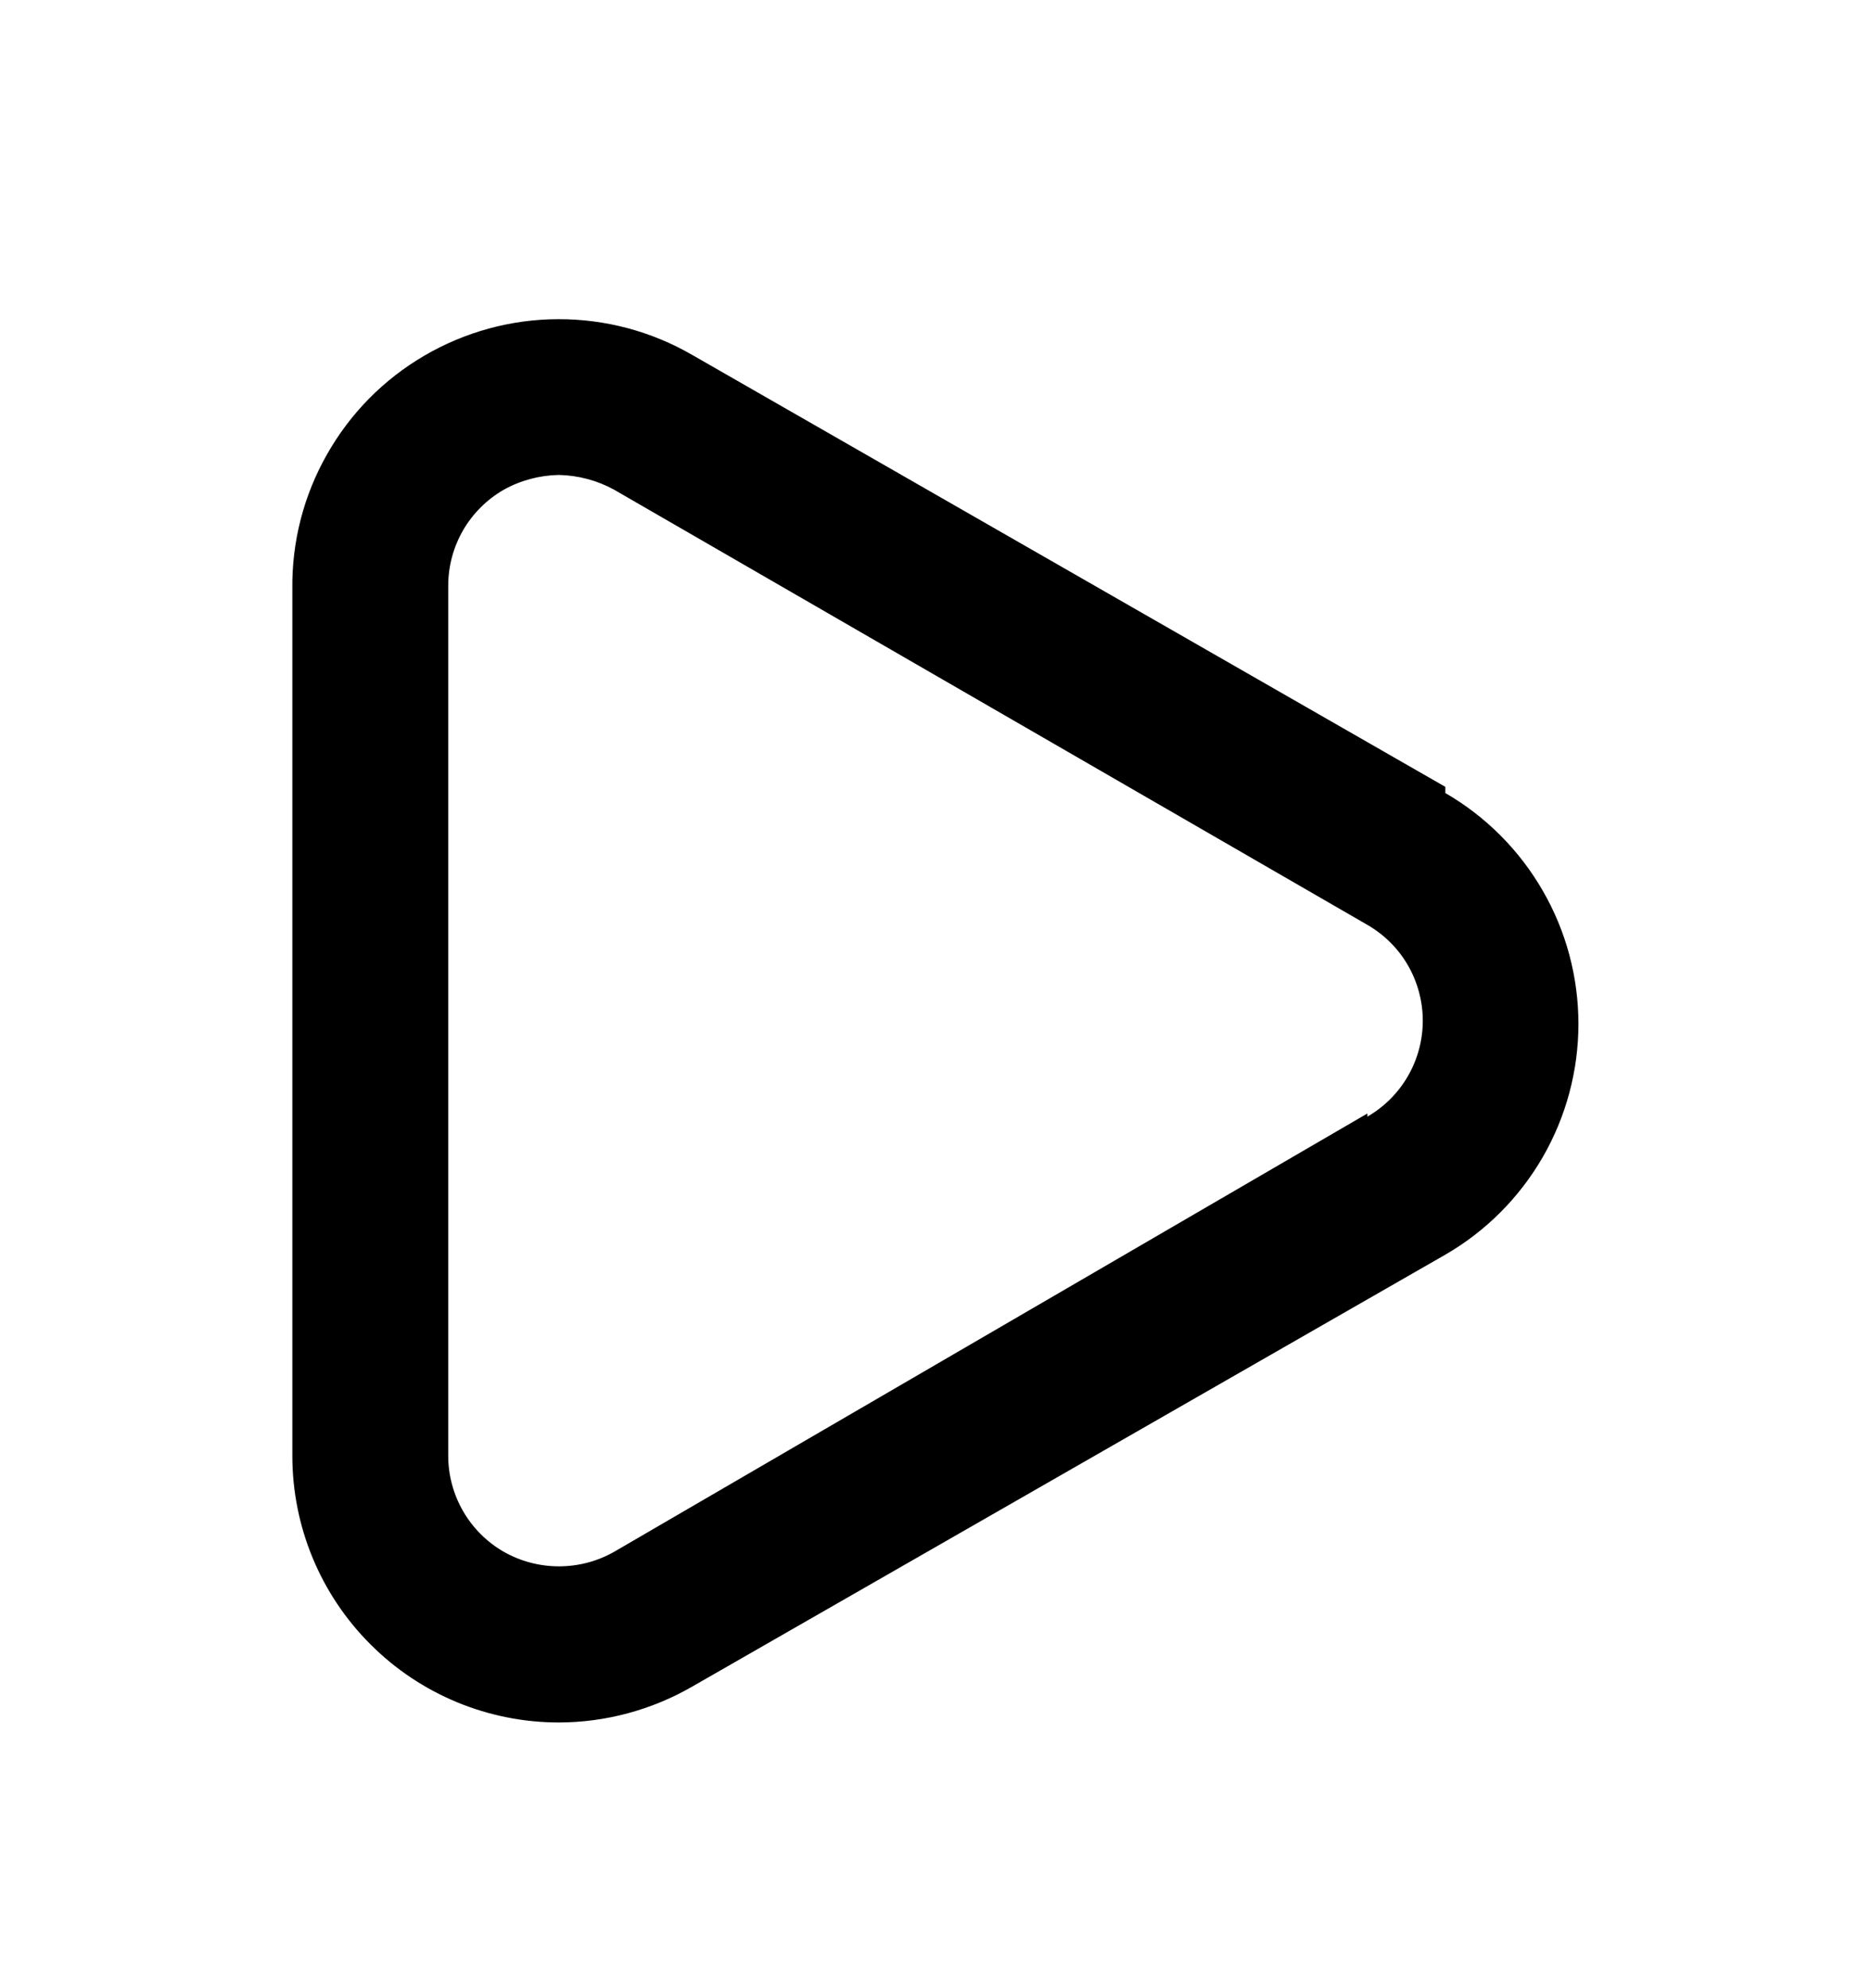 <svg width="16" height="17" viewBox="0 0 16 17" fill="none"
  xmlns="http://www.w3.org/2000/svg">
  <path d="M12.36 6.728L5.92 3.035C5.571 2.833 5.176 2.728 4.773 2.729C4.371 2.73 3.976 2.838 3.629 3.041C3.281 3.244 2.994 3.535 2.796 3.886C2.597 4.236 2.495 4.632 2.5 5.035V12.448C2.5 13.053 2.74 13.633 3.168 14.06C3.595 14.488 4.175 14.728 4.78 14.728C5.18 14.727 5.573 14.621 5.92 14.421L12.36 10.728C12.706 10.528 12.993 10.24 13.193 9.894C13.393 9.547 13.498 9.154 13.498 8.755C13.498 8.355 13.393 7.962 13.193 7.616C12.993 7.269 12.706 6.981 12.36 6.781V6.728ZM11.693 9.521L5.253 13.268C5.109 13.35 4.946 13.393 4.78 13.393C4.614 13.393 4.451 13.35 4.307 13.268C4.163 13.185 4.043 13.065 3.96 12.921C3.877 12.777 3.833 12.614 3.833 12.448V5.008C3.833 4.842 3.877 4.678 3.96 4.534C4.043 4.391 4.163 4.271 4.307 4.188C4.452 4.107 4.614 4.064 4.78 4.061C4.946 4.065 5.108 4.108 5.253 4.188L11.693 7.908C11.837 7.991 11.957 8.11 12.04 8.254C12.123 8.398 12.167 8.562 12.167 8.728C12.167 8.894 12.123 9.057 12.04 9.201C11.957 9.345 11.837 9.465 11.693 9.548V9.521Z" fill="currentcolor"/>
</svg>
